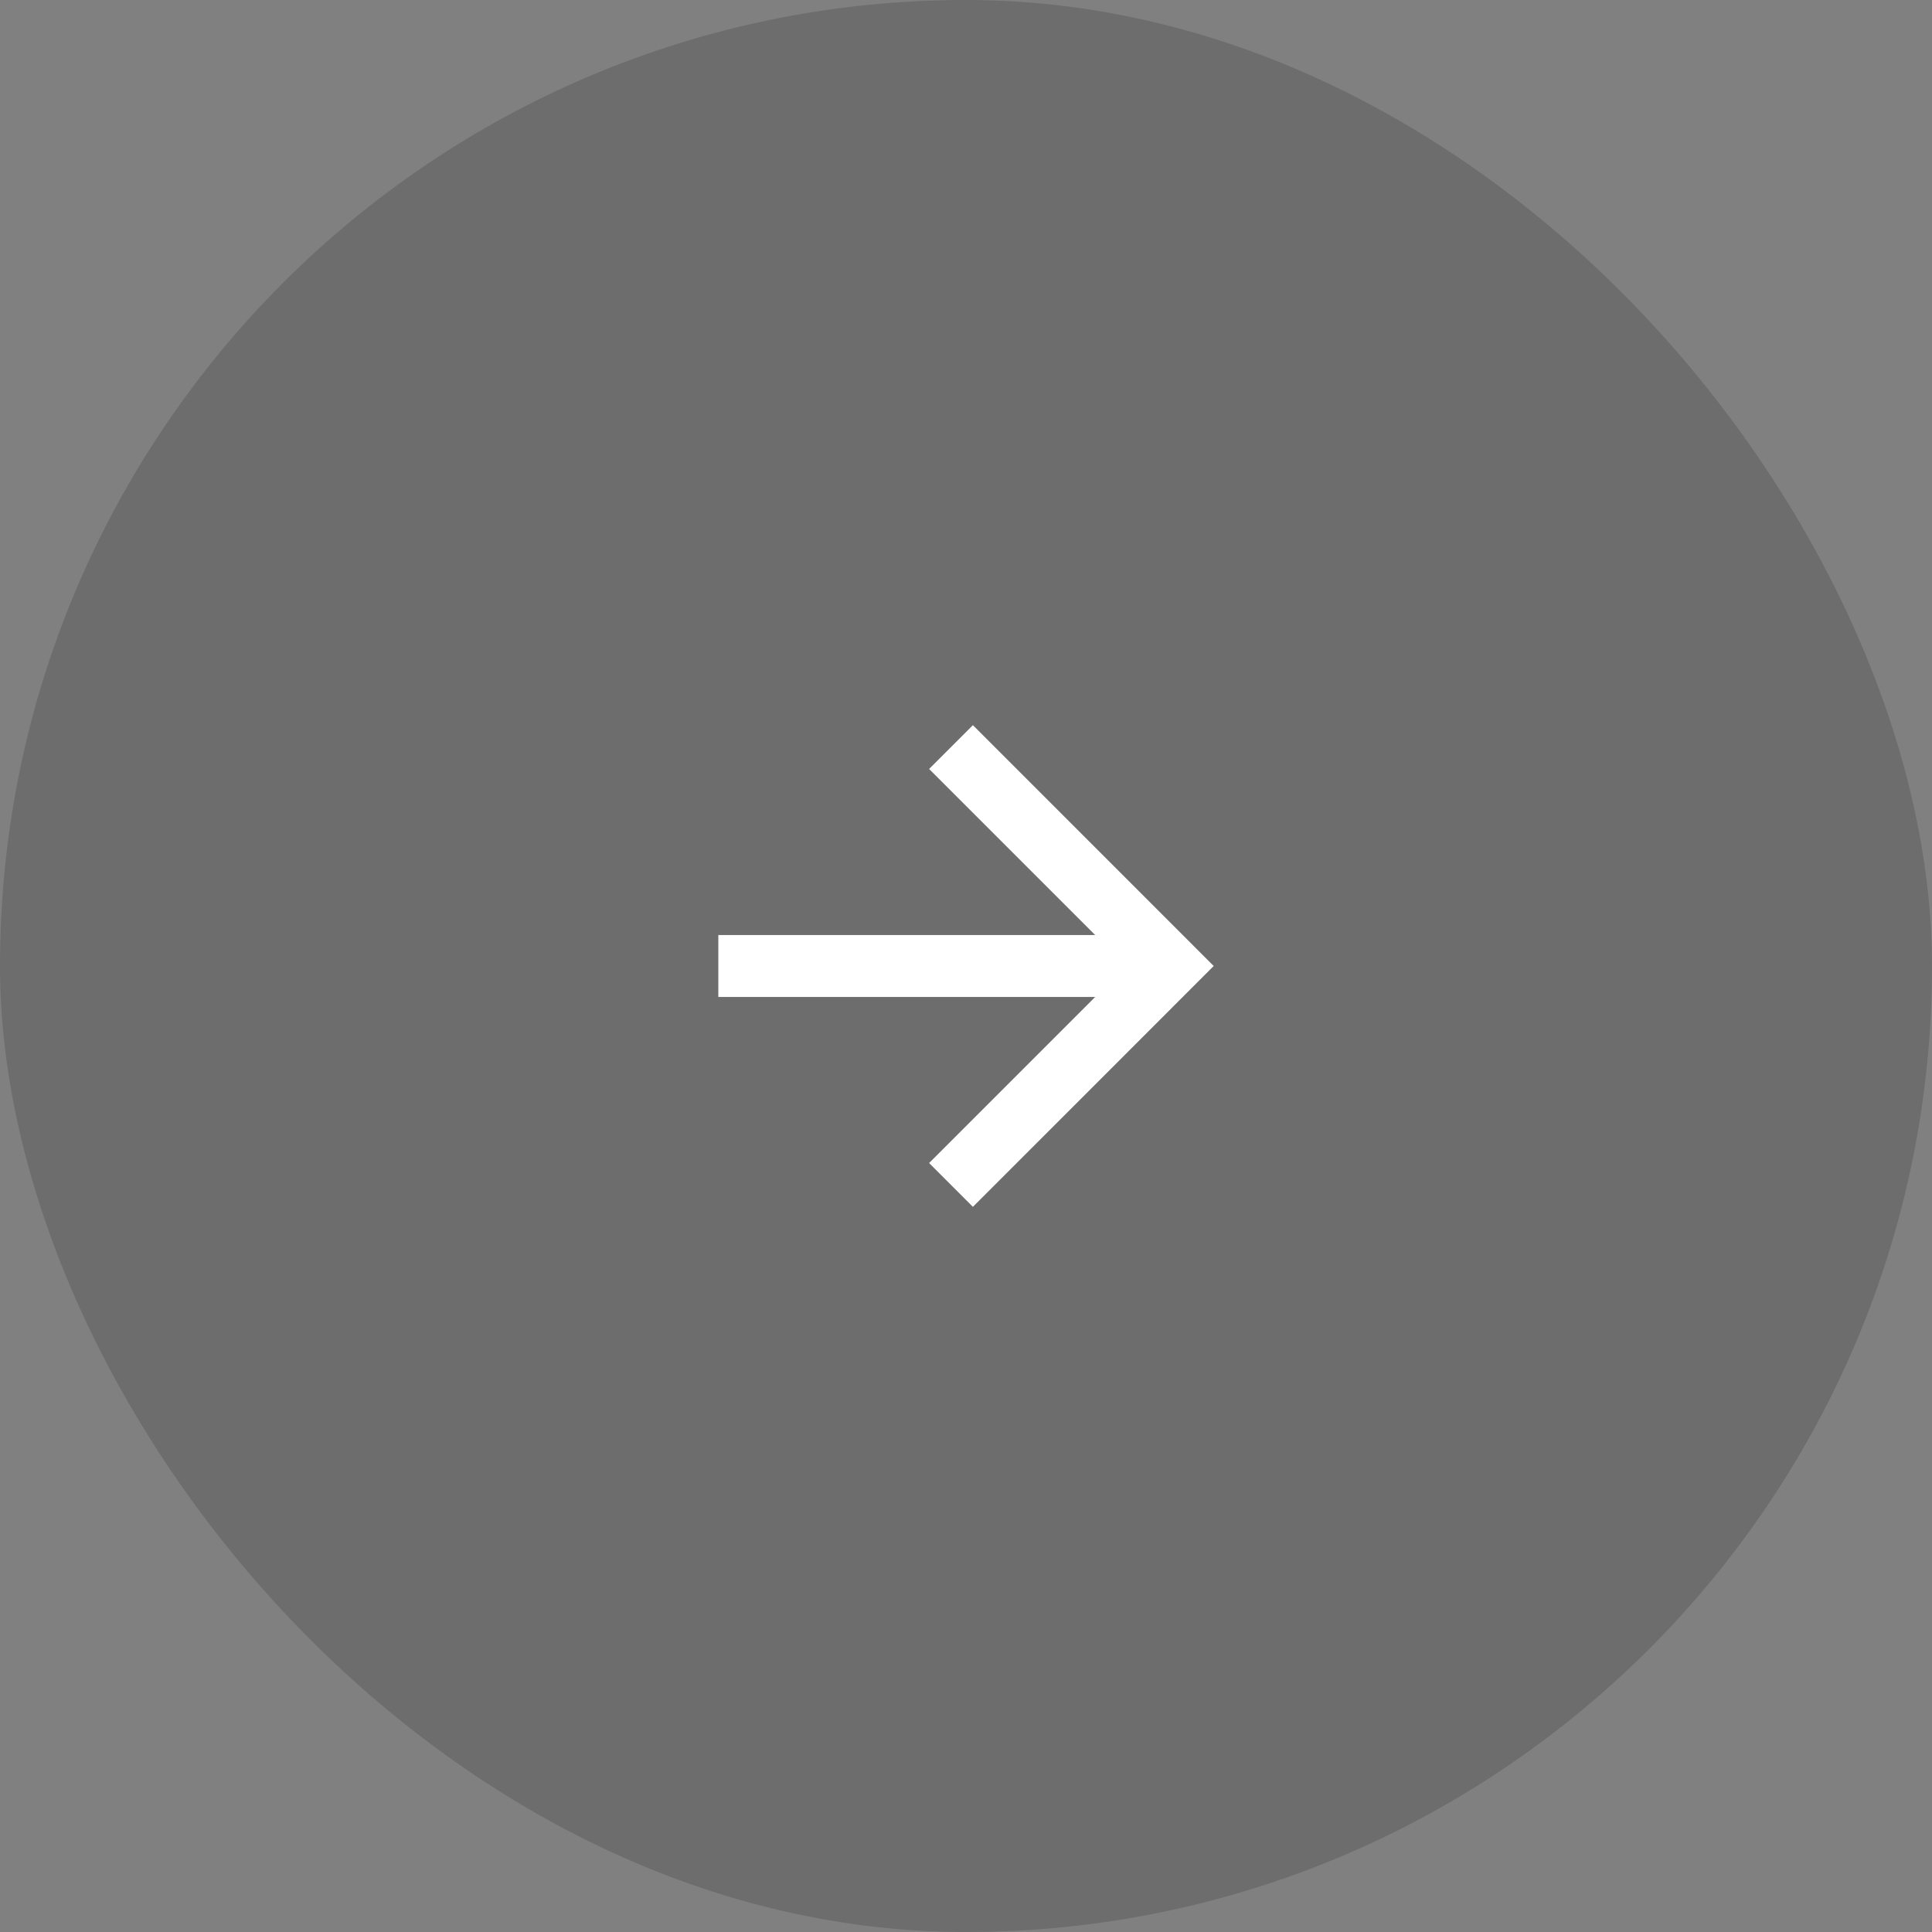 <svg width="52" height="52" viewBox="0 0 52 52" fill="none" xmlns="http://www.w3.org/2000/svg">
<rect x="0" y="0" width="52" height="52" fill="#808080" stroke="none"/>
<rect width="52" height="52" rx="26" fill="black" fill-opacity="0.15"/>
<path d="M29.477 25.167L25.007 20.697L26.186 19.518L32.667 26L26.186 32.482L25.007 31.303L29.477 26.833H19.334V25.167H29.477Z" fill="white"/>
</svg>
